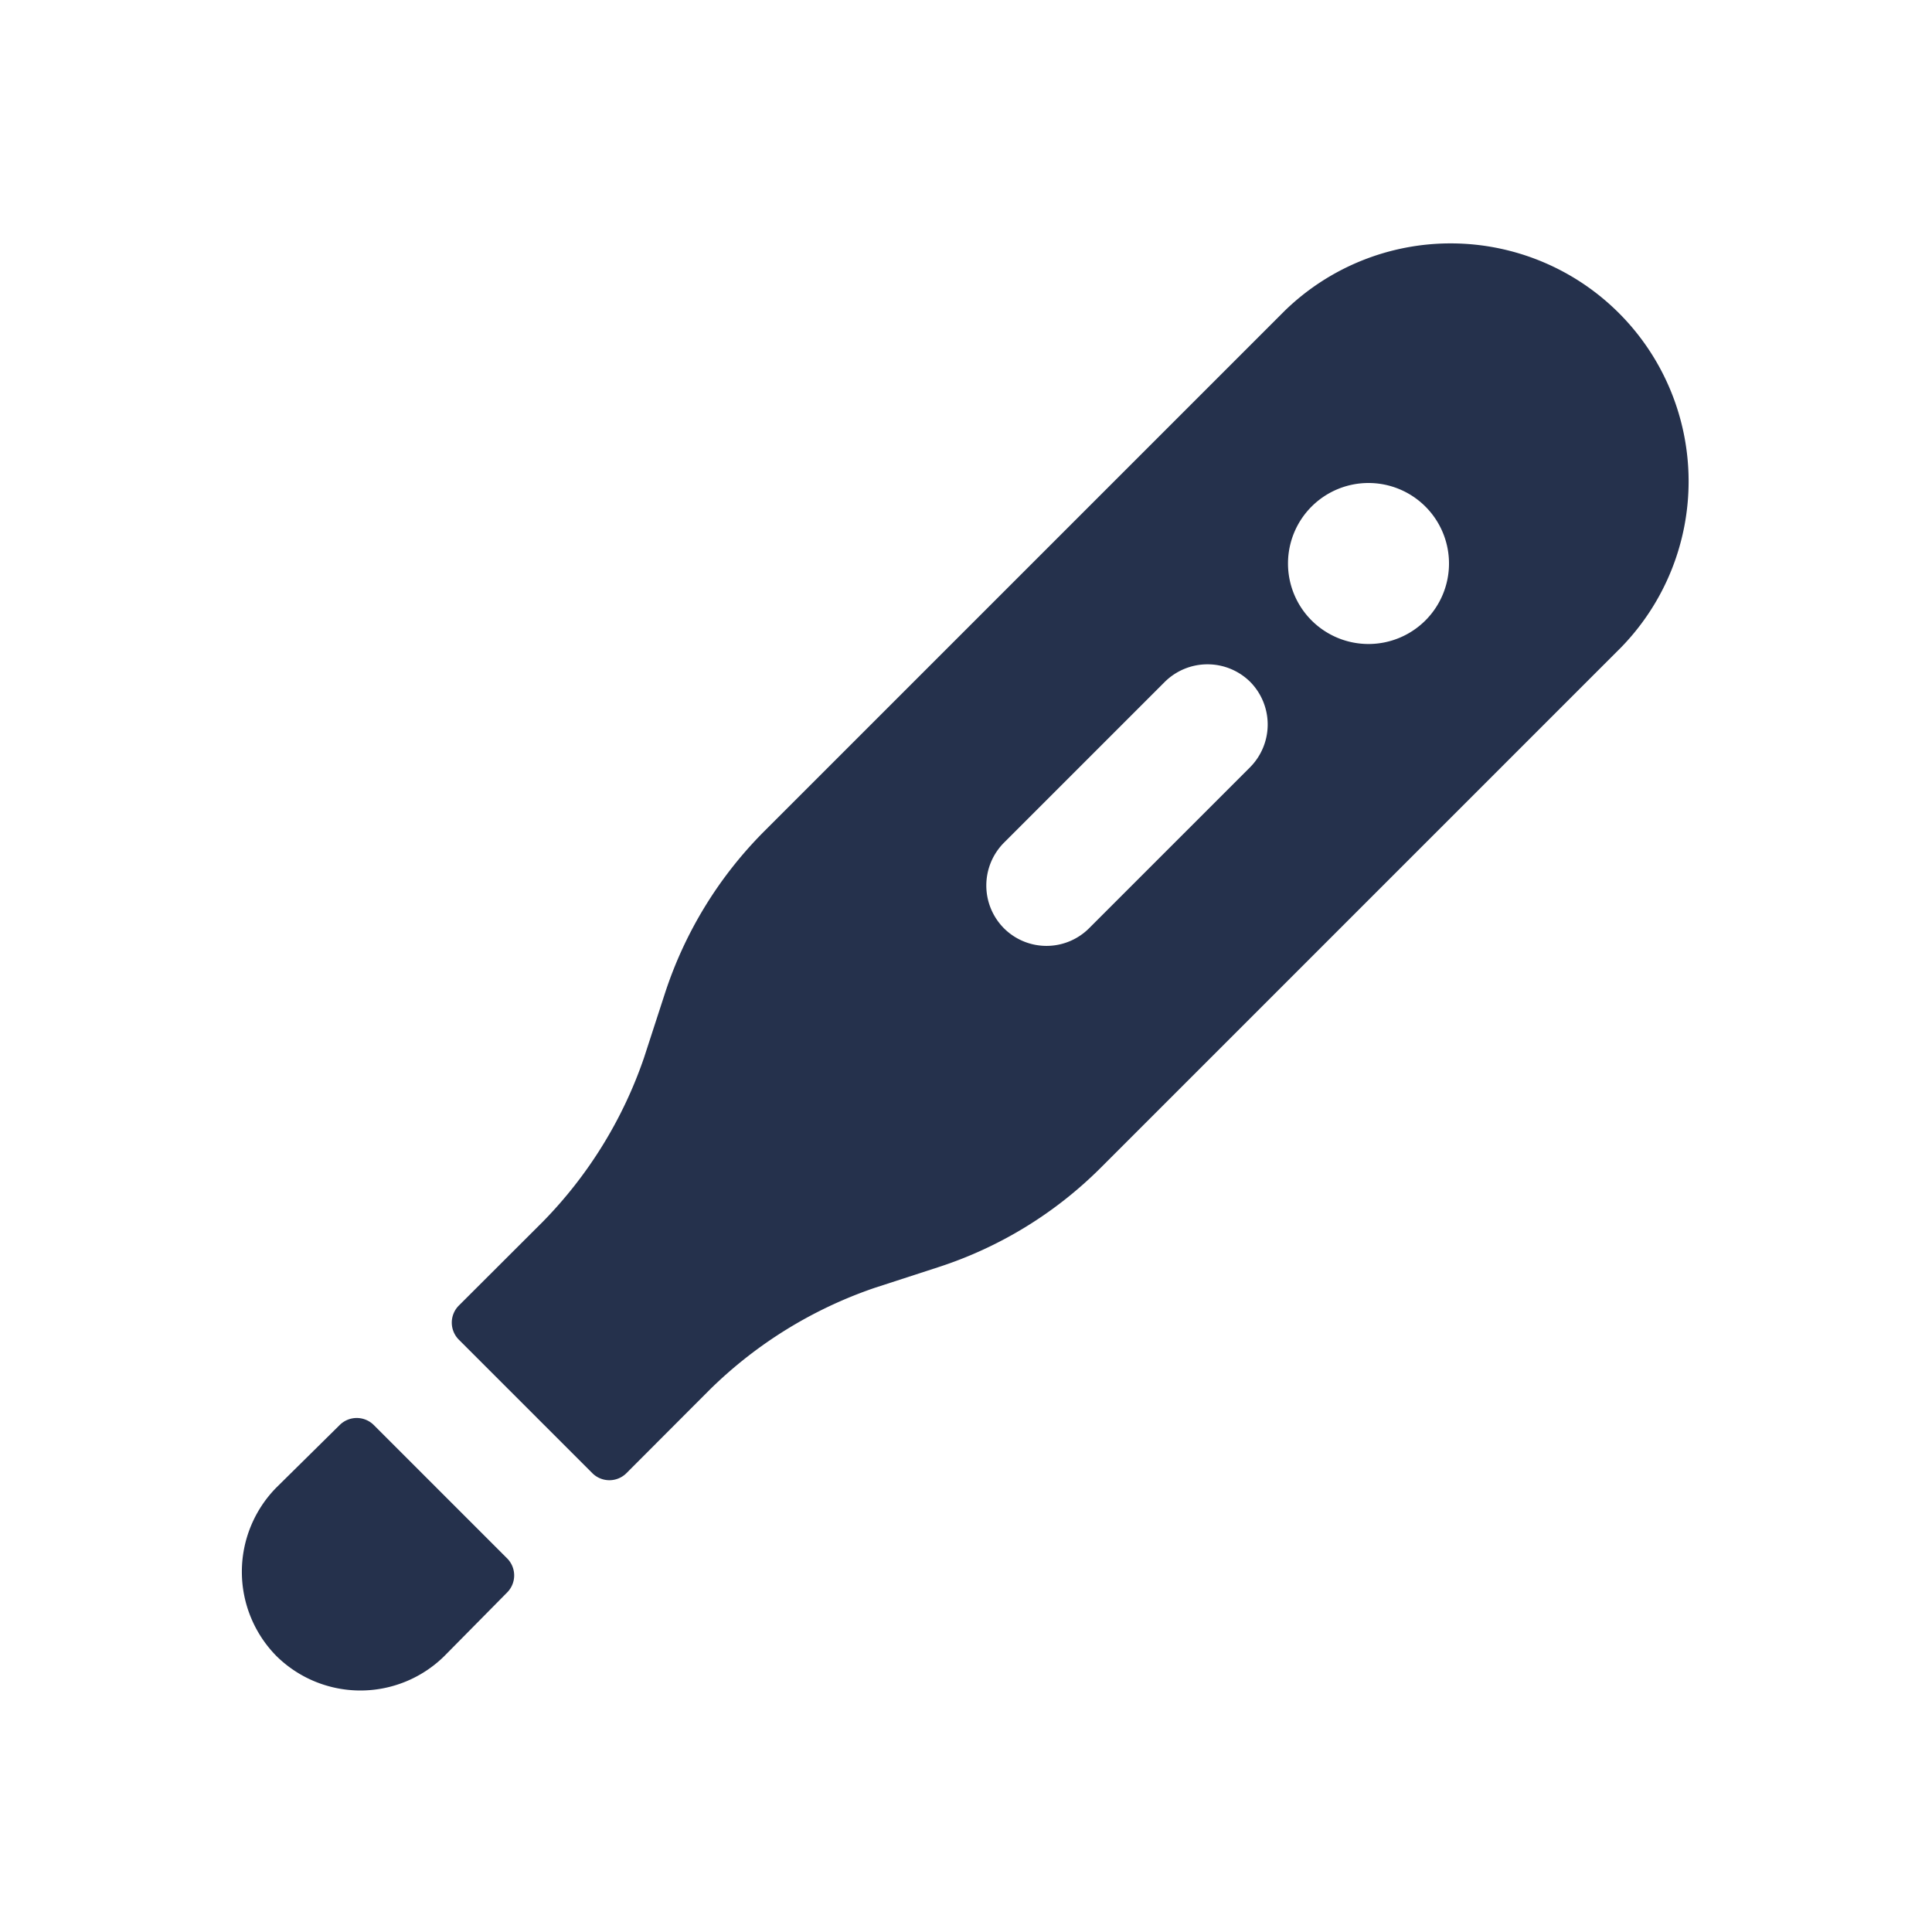 <svg id="Layer" xmlns="http://www.w3.org/2000/svg" viewBox="0 0 24 24"><defs><style>.cls-1{fill:#25314c;}</style></defs><path id="thermometer" class="cls-1" d="M6.3,19.359a.3.3,0,0,1,0,.423l-.778.788a1.485,1.485,0,0,1-2.09,0,1.491,1.491,0,0,1,0-2.09l.788-.778a.3.3,0,0,1,.423,0ZM20.14,8.04l-6.465,6.465A5.061,5.061,0,0,1,11.66,15.74l-.8.26a5.415,5.415,0,0,0-2.04,1.26L7.782,18.3a.3.3,0,0,1-.424,0L5.7,16.642a.3.3,0,0,1,0-.424L6.74,15.18A5.415,5.415,0,0,0,8,13.14l.26-.8a5.073,5.073,0,0,1,1.234-2.014L15.96,3.86a2.956,2.956,0,0,1,4.18,4.18Zm-4.61.43a.754.754,0,0,0-1.06,0l-2,2a.754.754,0,0,0,0,1.06.748.748,0,0,0,1.06,0l2-2A.754.754,0,0,0,15.53,8.47ZM18,7a1,1,0,1,0-1,1A1,1,0,0,0,18,7Z"/></svg>